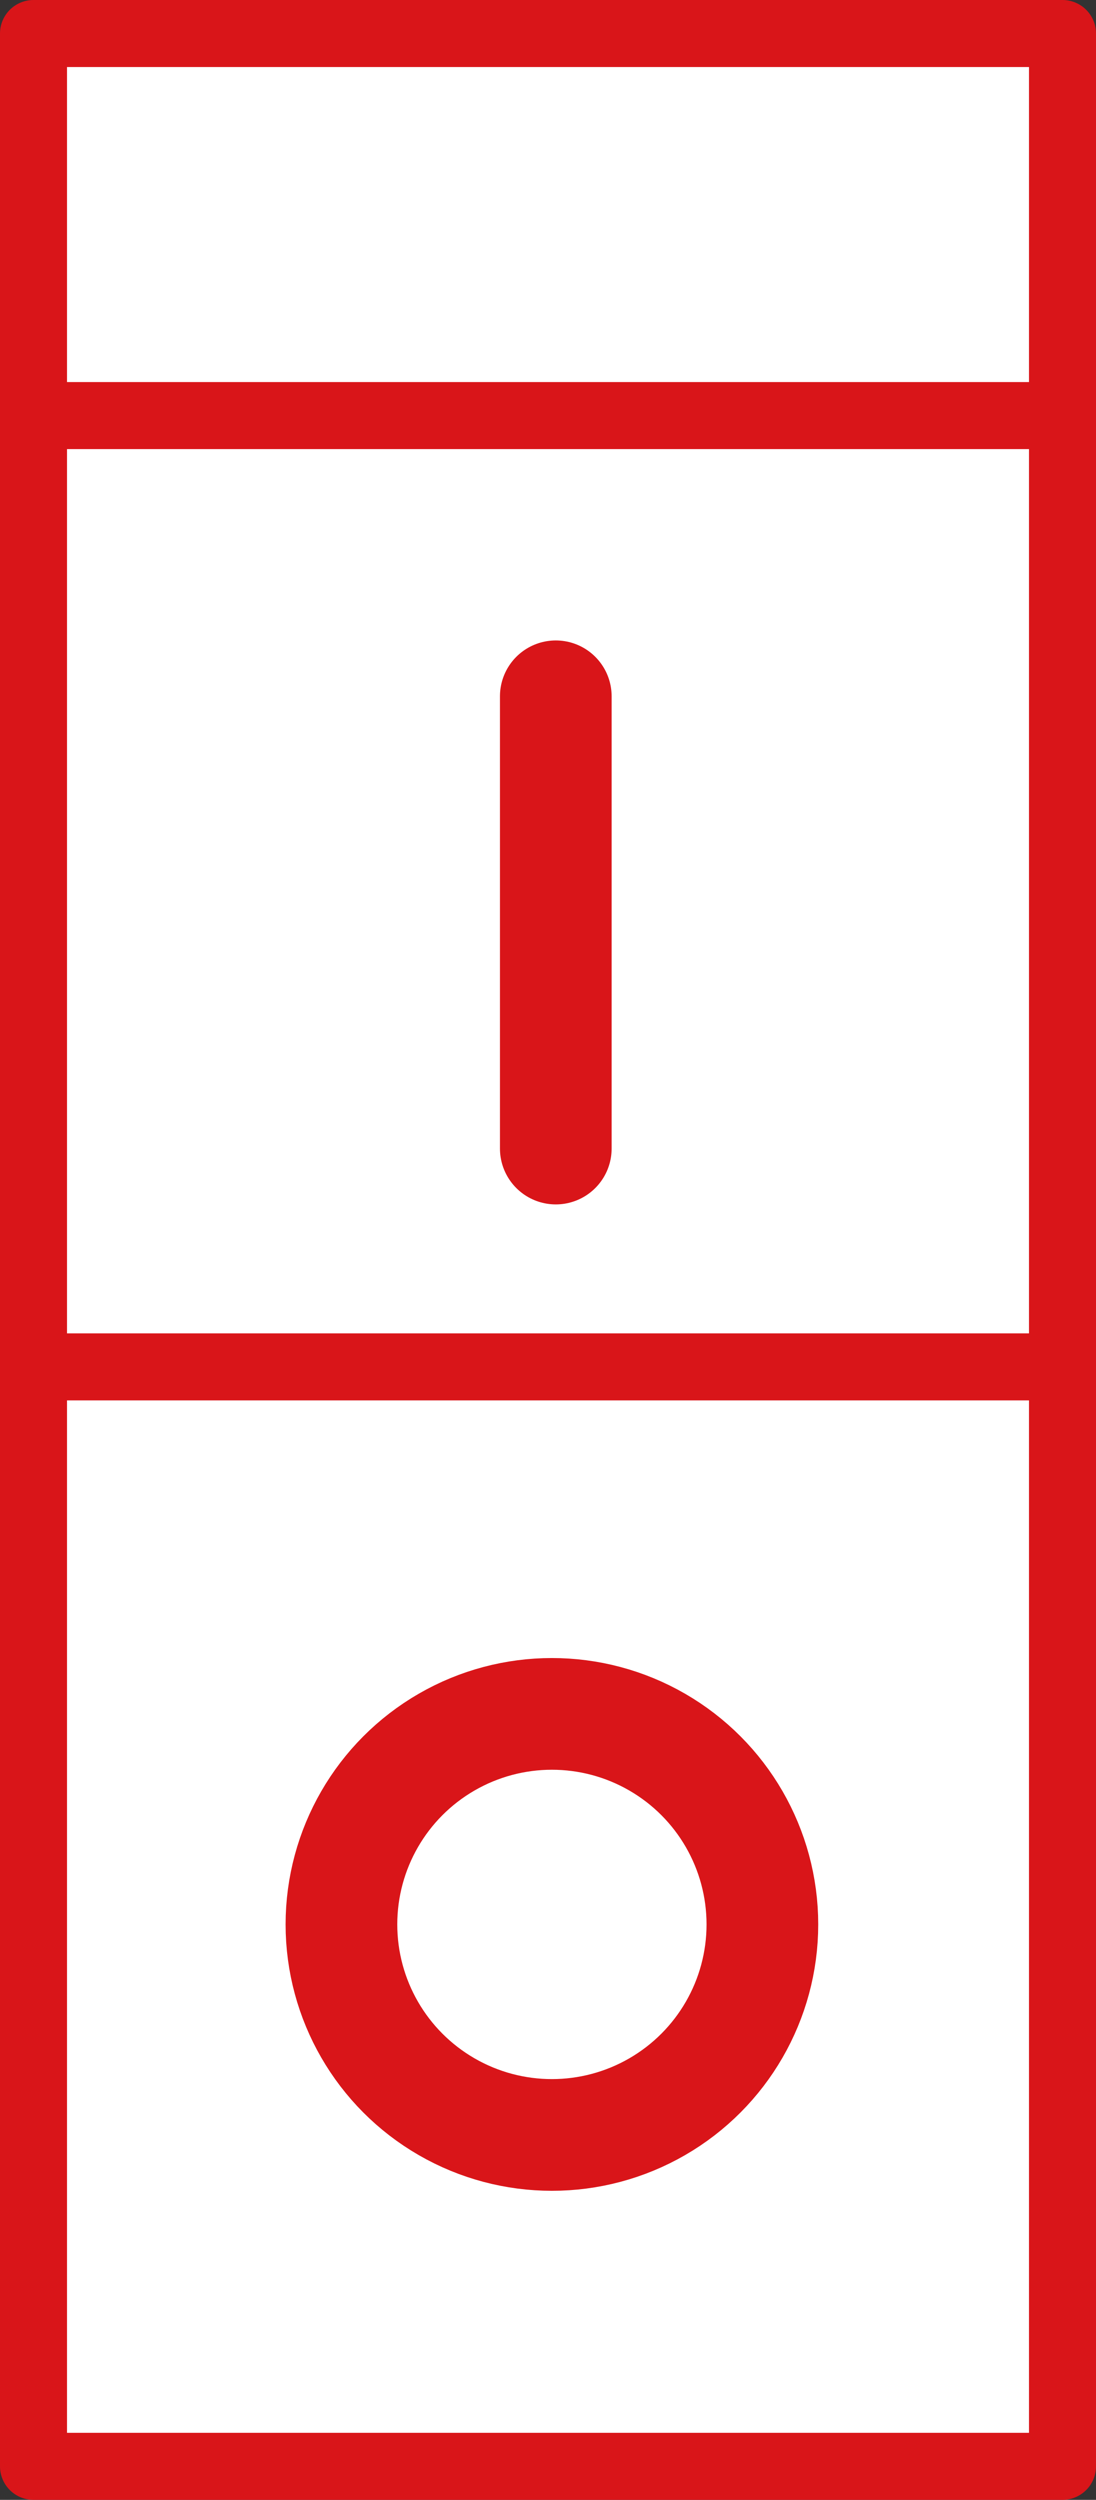 <svg xmlns="http://www.w3.org/2000/svg" viewBox="0 0 49.068 111.888"><rect x="0" y="0" width="49.068" height="111.888" fill="#333333" stroke="none"/><defs><style>.a,.b{fill:#fff;stroke:#d91519;stroke-linecap:round;stroke-linejoin:round;}.a{stroke-width:3px;}.b{stroke-width:5px;}</style></defs><title>switch</title><rect class="a" x="1.5" y="1.5" width="46.068" height="108.888"/><rect class="a" x="1.5" y="18.601" width="46.068" height="42.578"/><line class="b" x1="24.883" y1="31.165" x2="24.883" y2="51.407"/><circle class="b" cx="24.709" cy="86.133" r="9.423"/></svg>